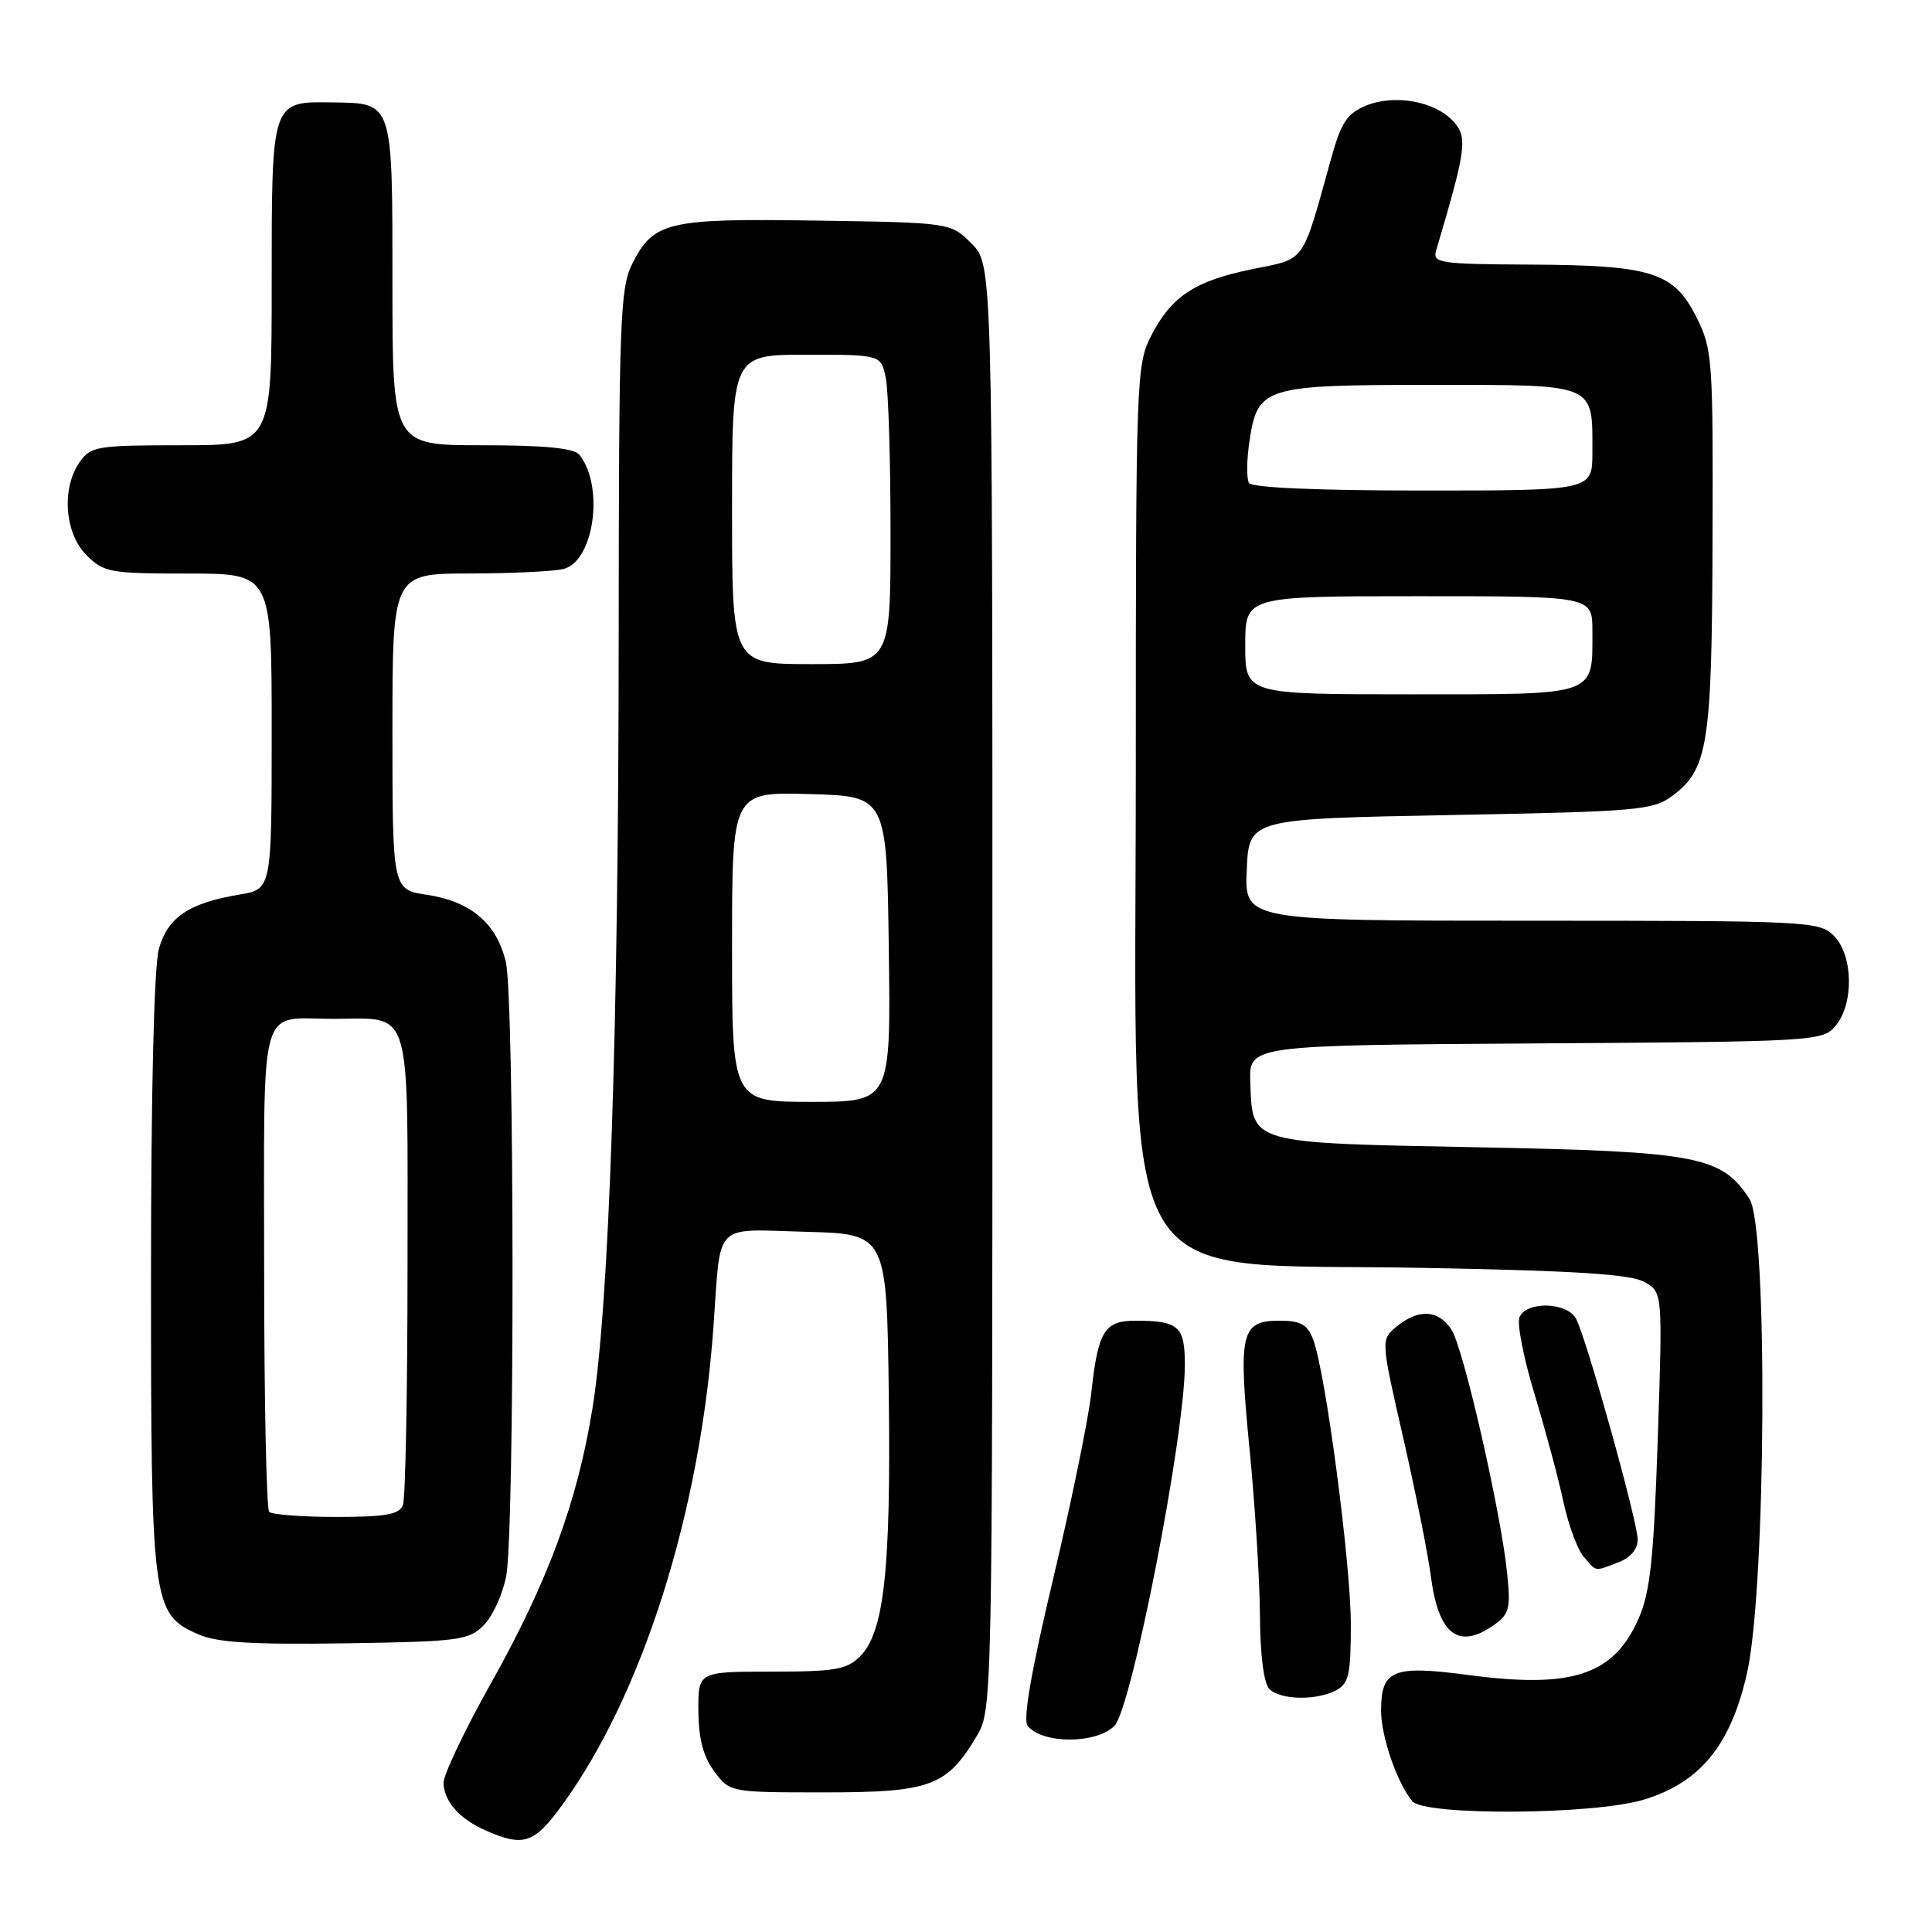 <?xml version="1.0" encoding="UTF-8" standalone="no"?>
<!DOCTYPE svg PUBLIC "-//W3C//DTD SVG 1.1//EN" "http://www.w3.org/Graphics/SVG/1.1/DTD/svg11.dtd" >
<svg xmlns="http://www.w3.org/2000/svg" xmlns:xlink="http://www.w3.org/1999/xlink" version="1.1" viewBox="0 0 256 256">
 <g >
 <path fill="currentColor"
d=" M 74.44 239.25 C 85.14 224.57 92.79 200.39 94.54 175.76 C 95.54 161.70 94.38 162.89 106.78 163.22 C 117.50 163.50 117.50 163.50 117.77 184.91 C 118.06 207.99 117.15 216.30 113.96 219.48 C 112.21 221.23 110.64 221.50 102.22 221.50 C 92.50 221.50 92.50 221.50 92.54 226.73 C 92.57 230.42 93.20 232.78 94.65 234.73 C 96.73 237.50 96.73 237.50 109.29 237.50 C 123.34 237.50 125.50 236.69 129.50 229.90 C 131.46 226.56 131.50 224.70 131.50 130.77 C 131.50 35.05 131.50 35.05 128.73 32.27 C 125.96 29.50 125.96 29.50 108.23 29.23 C 88.39 28.93 86.59 29.35 83.75 35.01 C 82.16 38.18 82.00 42.73 81.98 84.50 C 81.96 136.35 80.72 172.88 78.52 186.52 C 76.52 198.98 72.60 209.60 64.99 223.16 C 61.49 229.40 58.69 235.32 58.76 236.33 C 58.94 238.86 60.95 241.07 64.50 242.61 C 69.37 244.74 70.80 244.25 74.44 239.25 Z  M 217.71 238.49 C 225.26 236.25 229.37 231.23 231.51 221.60 C 234.02 210.30 234.26 162.61 231.82 158.87 C 228.12 153.18 224.96 152.58 195.78 152.02 C 165.32 151.43 165.97 151.61 165.67 143.39 C 165.50 138.50 165.50 138.50 203.50 138.26 C 240.83 138.02 241.53 137.97 243.25 135.89 C 245.68 132.96 245.54 126.54 243.00 124.00 C 241.07 122.07 239.67 122.00 202.95 122.00 C 164.91 122.00 164.91 122.00 165.20 115.25 C 165.50 108.50 165.50 108.50 192.18 108.00 C 217.11 107.53 219.04 107.37 221.61 105.44 C 226.33 101.92 226.84 98.65 226.92 71.46 C 227.00 47.41 226.91 46.25 224.75 41.96 C 221.77 36.05 218.81 35.13 202.63 35.06 C 190.86 35.00 189.81 34.85 190.28 33.25 C 194.30 19.68 194.50 18.21 192.58 16.09 C 190.15 13.41 184.76 12.44 180.97 14.01 C 178.52 15.03 177.70 16.25 176.42 20.87 C 172.45 35.13 173.12 34.20 165.95 35.66 C 158.29 37.22 155.19 39.28 152.50 44.56 C 150.57 48.35 150.50 50.48 150.50 101.50 C 150.50 173.31 147.03 167.23 188.50 168.00 C 208.75 168.37 216.10 168.84 217.90 169.87 C 220.31 171.24 220.31 171.24 219.66 190.72 C 219.12 206.74 218.66 210.97 217.10 214.52 C 213.79 221.98 208.31 223.78 194.50 221.94 C 184.58 220.62 183.00 221.27 183.00 226.65 C 183.00 230.10 185.11 236.23 187.14 238.67 C 188.75 240.61 211.02 240.48 217.71 238.49 Z  M 147.67 228.68 C 149.95 226.38 156.99 190.27 157.00 180.86 C 157.00 175.73 156.18 175.00 150.45 175.00 C 146.33 175.00 145.49 176.38 144.59 184.65 C 144.22 188.03 141.96 199.06 139.56 209.15 C 136.64 221.43 135.52 227.89 136.17 228.69 C 138.15 231.11 145.28 231.10 147.67 228.68 Z  M 177.07 223.96 C 178.72 223.08 179.00 221.82 178.99 215.21 C 178.99 207.13 175.64 181.80 174.00 177.50 C 173.24 175.49 172.36 175.00 169.56 175.00 C 164.42 175.00 164.06 176.54 165.57 192.00 C 166.30 199.43 166.92 209.35 166.95 214.05 C 166.98 219.30 167.46 223.06 168.20 223.80 C 169.67 225.27 174.45 225.36 177.07 223.96 Z  M 64.09 215.36 C 65.27 214.18 66.61 211.25 67.07 208.86 C 68.22 202.92 68.18 132.49 67.03 127.50 C 65.85 122.39 62.40 119.44 56.59 118.57 C 52.00 117.88 52.00 117.88 52.00 96.94 C 52.00 76.00 52.00 76.00 62.25 75.99 C 67.89 75.98 73.49 75.71 74.71 75.38 C 78.74 74.30 80.09 64.38 76.76 60.25 C 76.06 59.38 72.18 59.00 63.88 59.00 C 52.00 59.00 52.00 59.00 52.00 37.62 C 52.00 13.32 52.12 13.69 44.09 13.57 C 35.92 13.45 36.00 13.22 36.00 37.62 C 36.00 59.00 36.00 59.00 24.06 59.00 C 12.85 59.00 12.02 59.14 10.56 61.22 C 8.12 64.70 8.56 70.65 11.45 73.55 C 13.76 75.86 14.56 76.00 24.95 76.00 C 36.00 76.00 36.00 76.00 36.00 96.91 C 36.00 117.82 36.00 117.82 31.75 118.53 C 25.03 119.65 22.22 121.54 21.05 125.75 C 20.41 128.05 20.01 144.65 20.01 168.78 C 20.00 212.56 20.17 213.84 26.21 216.53 C 28.74 217.65 33.23 217.93 45.72 217.75 C 60.80 217.52 62.10 217.35 64.09 215.36 Z  M 197.90 215.36 C 200.01 213.88 200.19 213.16 199.70 208.42 C 198.87 200.34 193.95 178.78 192.36 176.25 C 190.67 173.55 187.99 173.37 185.09 175.75 C 182.95 177.50 182.95 177.50 185.93 190.50 C 187.56 197.65 189.21 205.89 189.59 208.82 C 190.59 216.56 193.22 218.63 197.90 215.36 Z  M 214.43 207.02 C 216.05 206.41 217.00 205.28 217.00 203.98 C 217.00 201.64 210.25 177.44 208.84 174.75 C 207.67 172.51 202.18 172.38 201.33 174.57 C 201.00 175.44 201.91 180.05 203.36 184.82 C 204.80 189.60 206.52 195.97 207.16 199.00 C 207.81 202.03 209.01 205.29 209.83 206.25 C 211.57 208.31 211.22 208.25 214.43 207.02 Z  M 97.00 125.47 C 97.00 104.93 97.00 104.93 107.25 105.22 C 117.50 105.50 117.50 105.50 117.77 125.75 C 118.04 146.00 118.04 146.00 107.52 146.00 C 97.00 146.00 97.00 146.00 97.00 125.47 Z  M 97.00 67.50 C 97.00 47.00 97.00 47.00 106.88 47.00 C 116.75 47.00 116.75 47.00 117.38 50.12 C 117.72 51.84 118.00 61.07 118.00 70.62 C 118.00 88.00 118.00 88.00 107.50 88.00 C 97.00 88.00 97.00 88.00 97.00 67.50 Z  M 165.00 85.50 C 165.00 79.00 165.00 79.00 188.00 79.00 C 211.00 79.00 211.00 79.00 211.00 83.57 C 211.00 92.32 211.90 92.00 186.96 92.00 C 165.00 92.00 165.00 92.00 165.00 85.50 Z  M 165.50 64.00 C 165.16 63.45 165.18 60.96 165.56 58.47 C 166.64 51.25 167.45 51.00 189.69 51.00 C 211.68 51.00 211.00 50.72 211.00 59.93 C 211.00 65.00 211.00 65.00 188.56 65.00 C 174.63 65.00 165.88 64.62 165.50 64.00 Z  M 35.67 200.33 C 35.30 199.97 35.00 185.39 35.00 167.94 C 35.00 131.95 34.15 135.00 44.15 135.00 C 54.74 135.00 54.00 132.58 54.00 167.45 C 54.00 184.16 53.73 198.55 53.39 199.42 C 52.91 200.68 51.14 201.00 44.56 201.00 C 40.04 201.00 36.03 200.70 35.67 200.33 Z "/>
</g>
</svg>